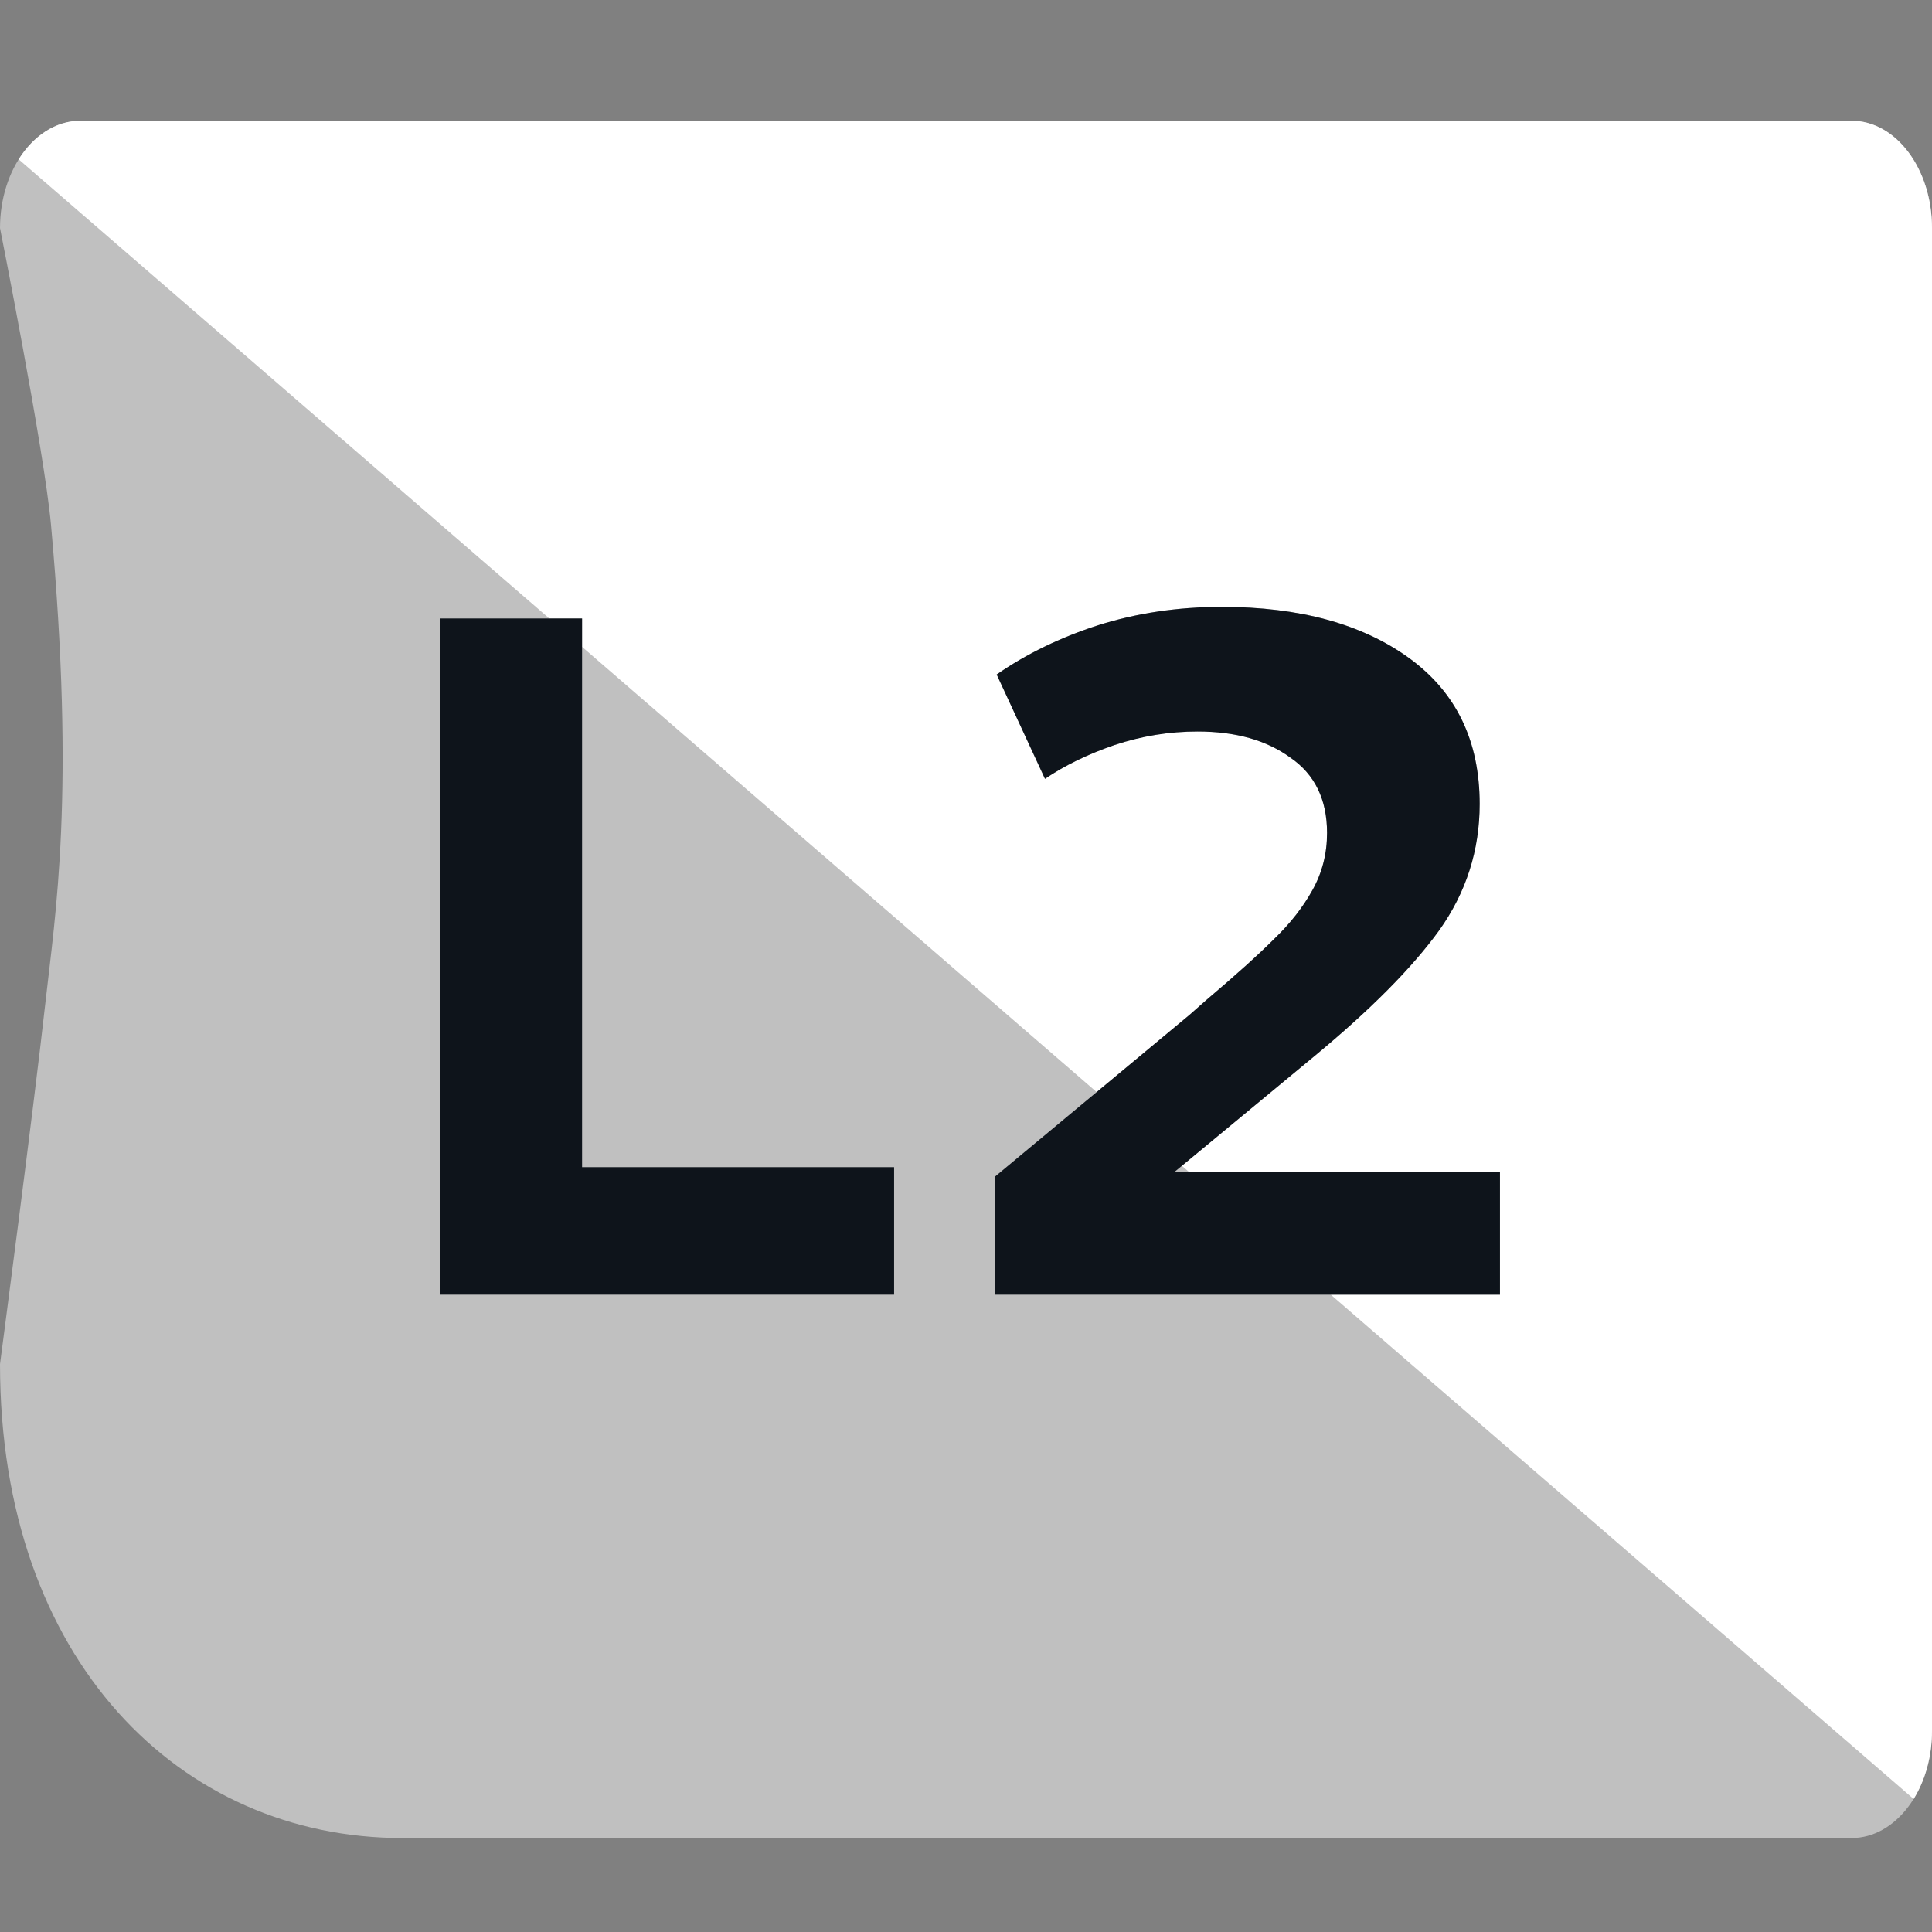 <svg width="32" height="32" viewBox="0 0 32 32" fill="none" xmlns="http://www.w3.org/2000/svg">
<rect x="0" y="0" width="32" height="32" fill="#808080" stroke="none"/>
<path opacity="0.5" d="M6.667 30.444C2.985 30.444 0 27.503 0 22.594C0 22.594 0.556 18.371 0.75 16.625C0.916 15.132 1.25 13.156 0.844 8.687C0.732 7.458 0 3.778 0 3.778C0 2.796 0.597 2 1.333 2H30.666C31.402 2 32 2.796 32 3.778V28.666C32 29.648 31.402 30.444 30.666 30.444H6.667Z" fill="white"/>
<path fill-rule="evenodd" clip-rule="evenodd" d="M32 28.667V3.778C32 2.796 31.403 2 30.666 2H1.333C0.922 2 0.554 2.249 0.309 2.639L9.098 10.244H9.641V10.714L18.164 18.088L19.708 16.804L19.98 16.564C20.471 16.148 20.844 15.812 21.1 15.556C21.367 15.3 21.58 15.028 21.74 14.74C21.9 14.452 21.98 14.138 21.98 13.796C21.98 13.242 21.777 12.826 21.372 12.548C20.977 12.26 20.465 12.116 19.836 12.116C19.367 12.116 18.908 12.191 18.46 12.34C18.023 12.49 17.639 12.676 17.308 12.9L16.508 11.172C16.999 10.831 17.559 10.559 18.188 10.356C18.828 10.154 19.511 10.052 20.236 10.052C21.527 10.052 22.561 10.335 23.34 10.9C24.119 11.466 24.508 12.271 24.508 13.316C24.508 14.084 24.284 14.783 23.836 15.412C23.388 16.031 22.7 16.724 21.772 17.492L19.576 19.31L19.694 19.412H24.844V21.444H22.042L31.696 29.797C31.886 29.49 32 29.096 32 28.667Z" fill="white"/>
<path d="M14.809 21.444H7.289V10.244H9.641V19.332H14.809V21.444Z" fill="#0E141B"/>
<path d="M19.452 19.412H24.844V21.444H16.476V19.492L19.708 16.804L19.98 16.564C20.471 16.148 20.844 15.812 21.1 15.556C21.367 15.3 21.58 15.028 21.74 14.74C21.9 14.452 21.98 14.138 21.98 13.796C21.98 13.242 21.777 12.826 21.372 12.548C20.977 12.26 20.465 12.116 19.836 12.116C19.367 12.116 18.908 12.191 18.46 12.34C18.023 12.49 17.639 12.676 17.308 12.9L16.508 11.172C16.999 10.831 17.559 10.559 18.188 10.356C18.828 10.154 19.511 10.052 20.236 10.052C21.527 10.052 22.561 10.335 23.34 10.9C24.119 11.466 24.508 12.271 24.508 13.316C24.508 14.084 24.284 14.783 23.836 15.412C23.388 16.031 22.7 16.724 21.772 17.492L19.452 19.412Z" fill="#0E141B"/>
</svg>
